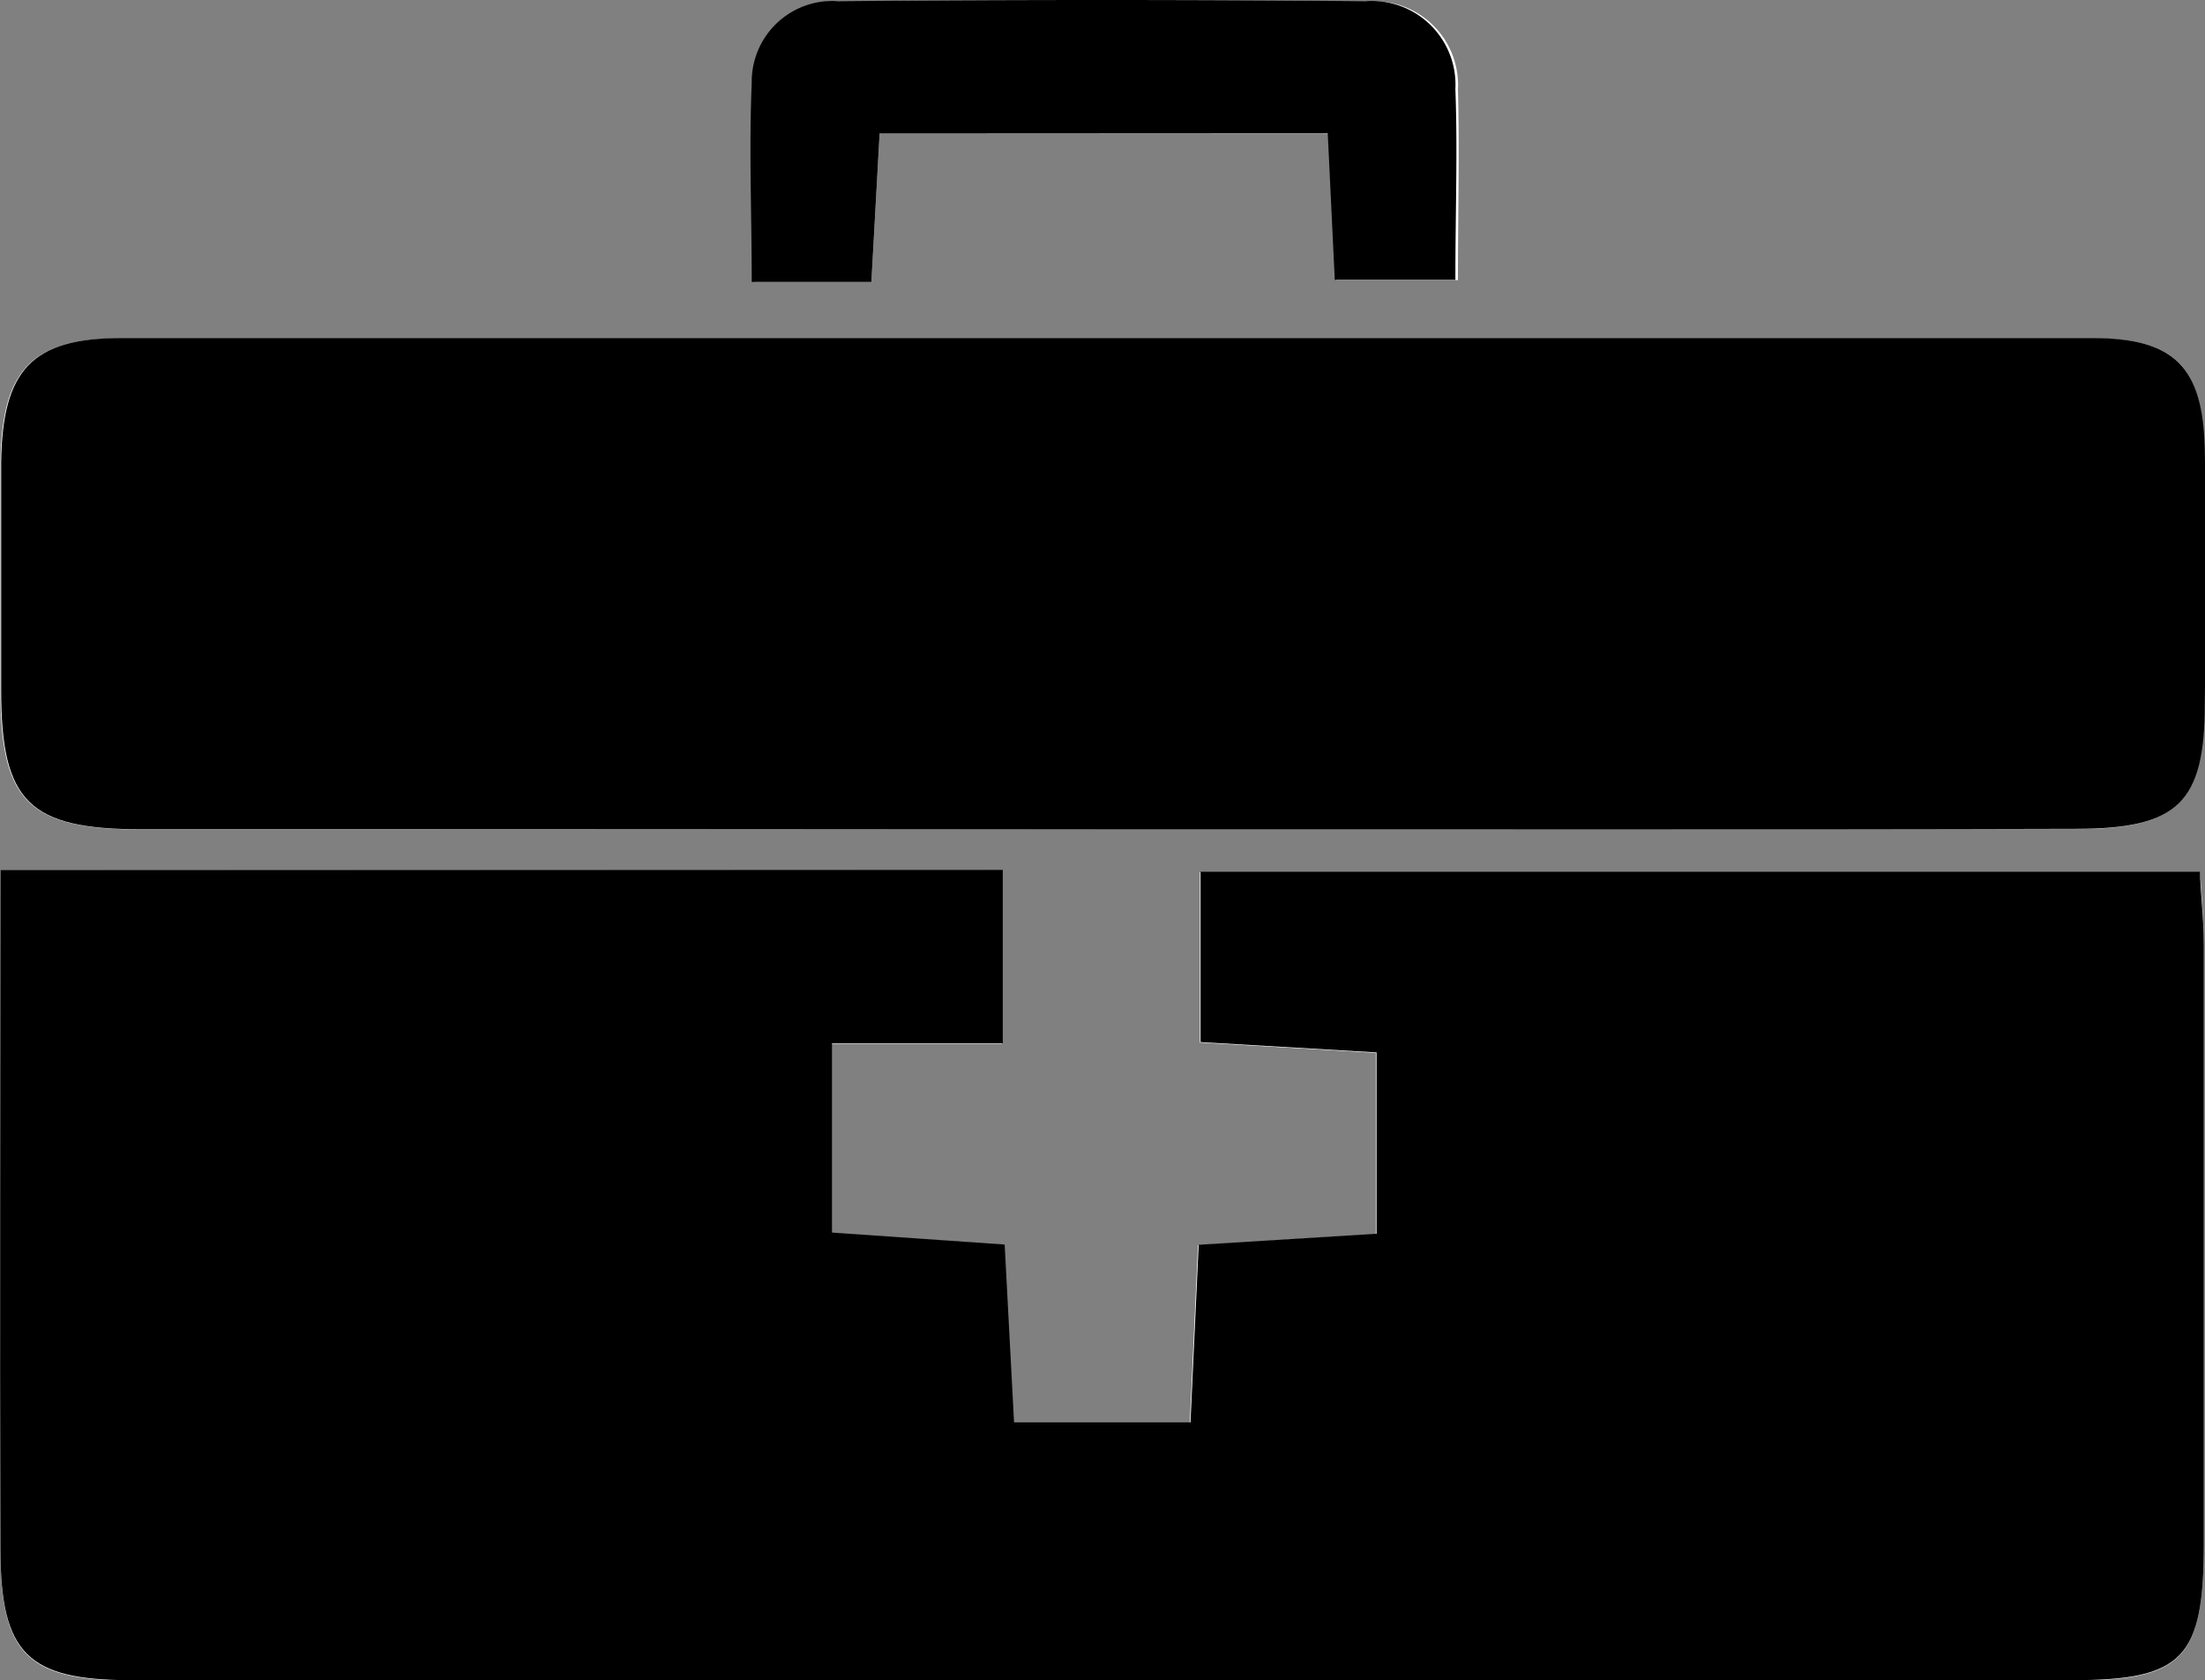<svg id="Layer_1" data-name="Layer 1" xmlns="http://www.w3.org/2000/svg" viewBox="0 0 93.98 71.62"><rect x="0" y="0" width="93.98" height="71.62" fill="#808080" stroke="none"/><defs><style>.cls-1{fill:#fff;}</style></defs><title>Injection</title><path class="cls-1" d="M57.88,492.39c0,9.54,0,19.26,0,29,0,4.43,1.15,5.56,5.55,5.56q41.39,0,82.78,0c4.7,0,5.57-.94,5.58-5.83q0-12.74,0-25.47c0-1.21-.12-2.42-.16-3.16H109v7.26l7.5.44v7.73l-7.58.47-.35,7.57h-7.52l-.4-7.58-7.36-.51v-8.07h7.27v-7.39Zm46.9-1.74c13.87,0,27.74,0,41.61,0,4.26,0,5.37-1.13,5.41-5.31,0-3.62.07-7.25,0-10.87s-1.28-4.73-4.8-4.74q-42,0-84,0c-3.81,0-5.06,1.36-5.12,5.27,0,3.25,0,6.5,0,9.75,0,4.75,1.21,5.91,6,5.92Q84.34,490.67,104.77,490.65ZM95.35,461h19.17l.3,6.25H120c0-2.92.07-5.53,0-8.13a3.57,3.57,0,0,0-3.83-3.75q-11.23-.12-22.47,0A3.44,3.44,0,0,0,90,458.84c-.16,2.81,0,5.64,0,8.49H95Z" transform="translate(-57.86 -455.31)"/><path d="M57.88,492.39h42.72v7.39H93.32v8.07l7.36.51.4,7.58h7.52l.35-7.57,7.58-.47v-7.73l-7.5-.44v-7.26h42.6c0,.74.16,1.95.16,3.16q0,12.74,0,25.47c0,4.89-.88,5.83-5.58,5.83q-41.39,0-82.78,0c-4.4,0-5.54-1.14-5.55-5.56C57.85,511.65,57.88,501.93,57.88,492.39Z" transform="translate(-57.86 -455.31)"/><path d="M104.77,490.66q-20.43,0-40.86,0c-4.82,0-6-1.17-6-5.92,0-3.25,0-6.5,0-9.75.06-3.91,1.31-5.27,5.12-5.27q42,0,84,0c3.52,0,4.72,1.23,4.8,4.74s.06,7.25,0,10.87c0,4.18-1.15,5.3-5.41,5.31C132.51,490.68,118.64,490.65,104.77,490.66Z" transform="translate(-57.86 -455.31)"/><path d="M95.35,461,95,467.33h-5.1c0-2.85-.12-5.68,0-8.49a3.44,3.44,0,0,1,3.69-3.48q11.23-.1,22.47,0a3.57,3.57,0,0,1,3.83,3.75c.1,2.6,0,5.2,0,8.13h-5.14l-.3-6.25Z" transform="translate(-57.86 -455.31)"/></svg>